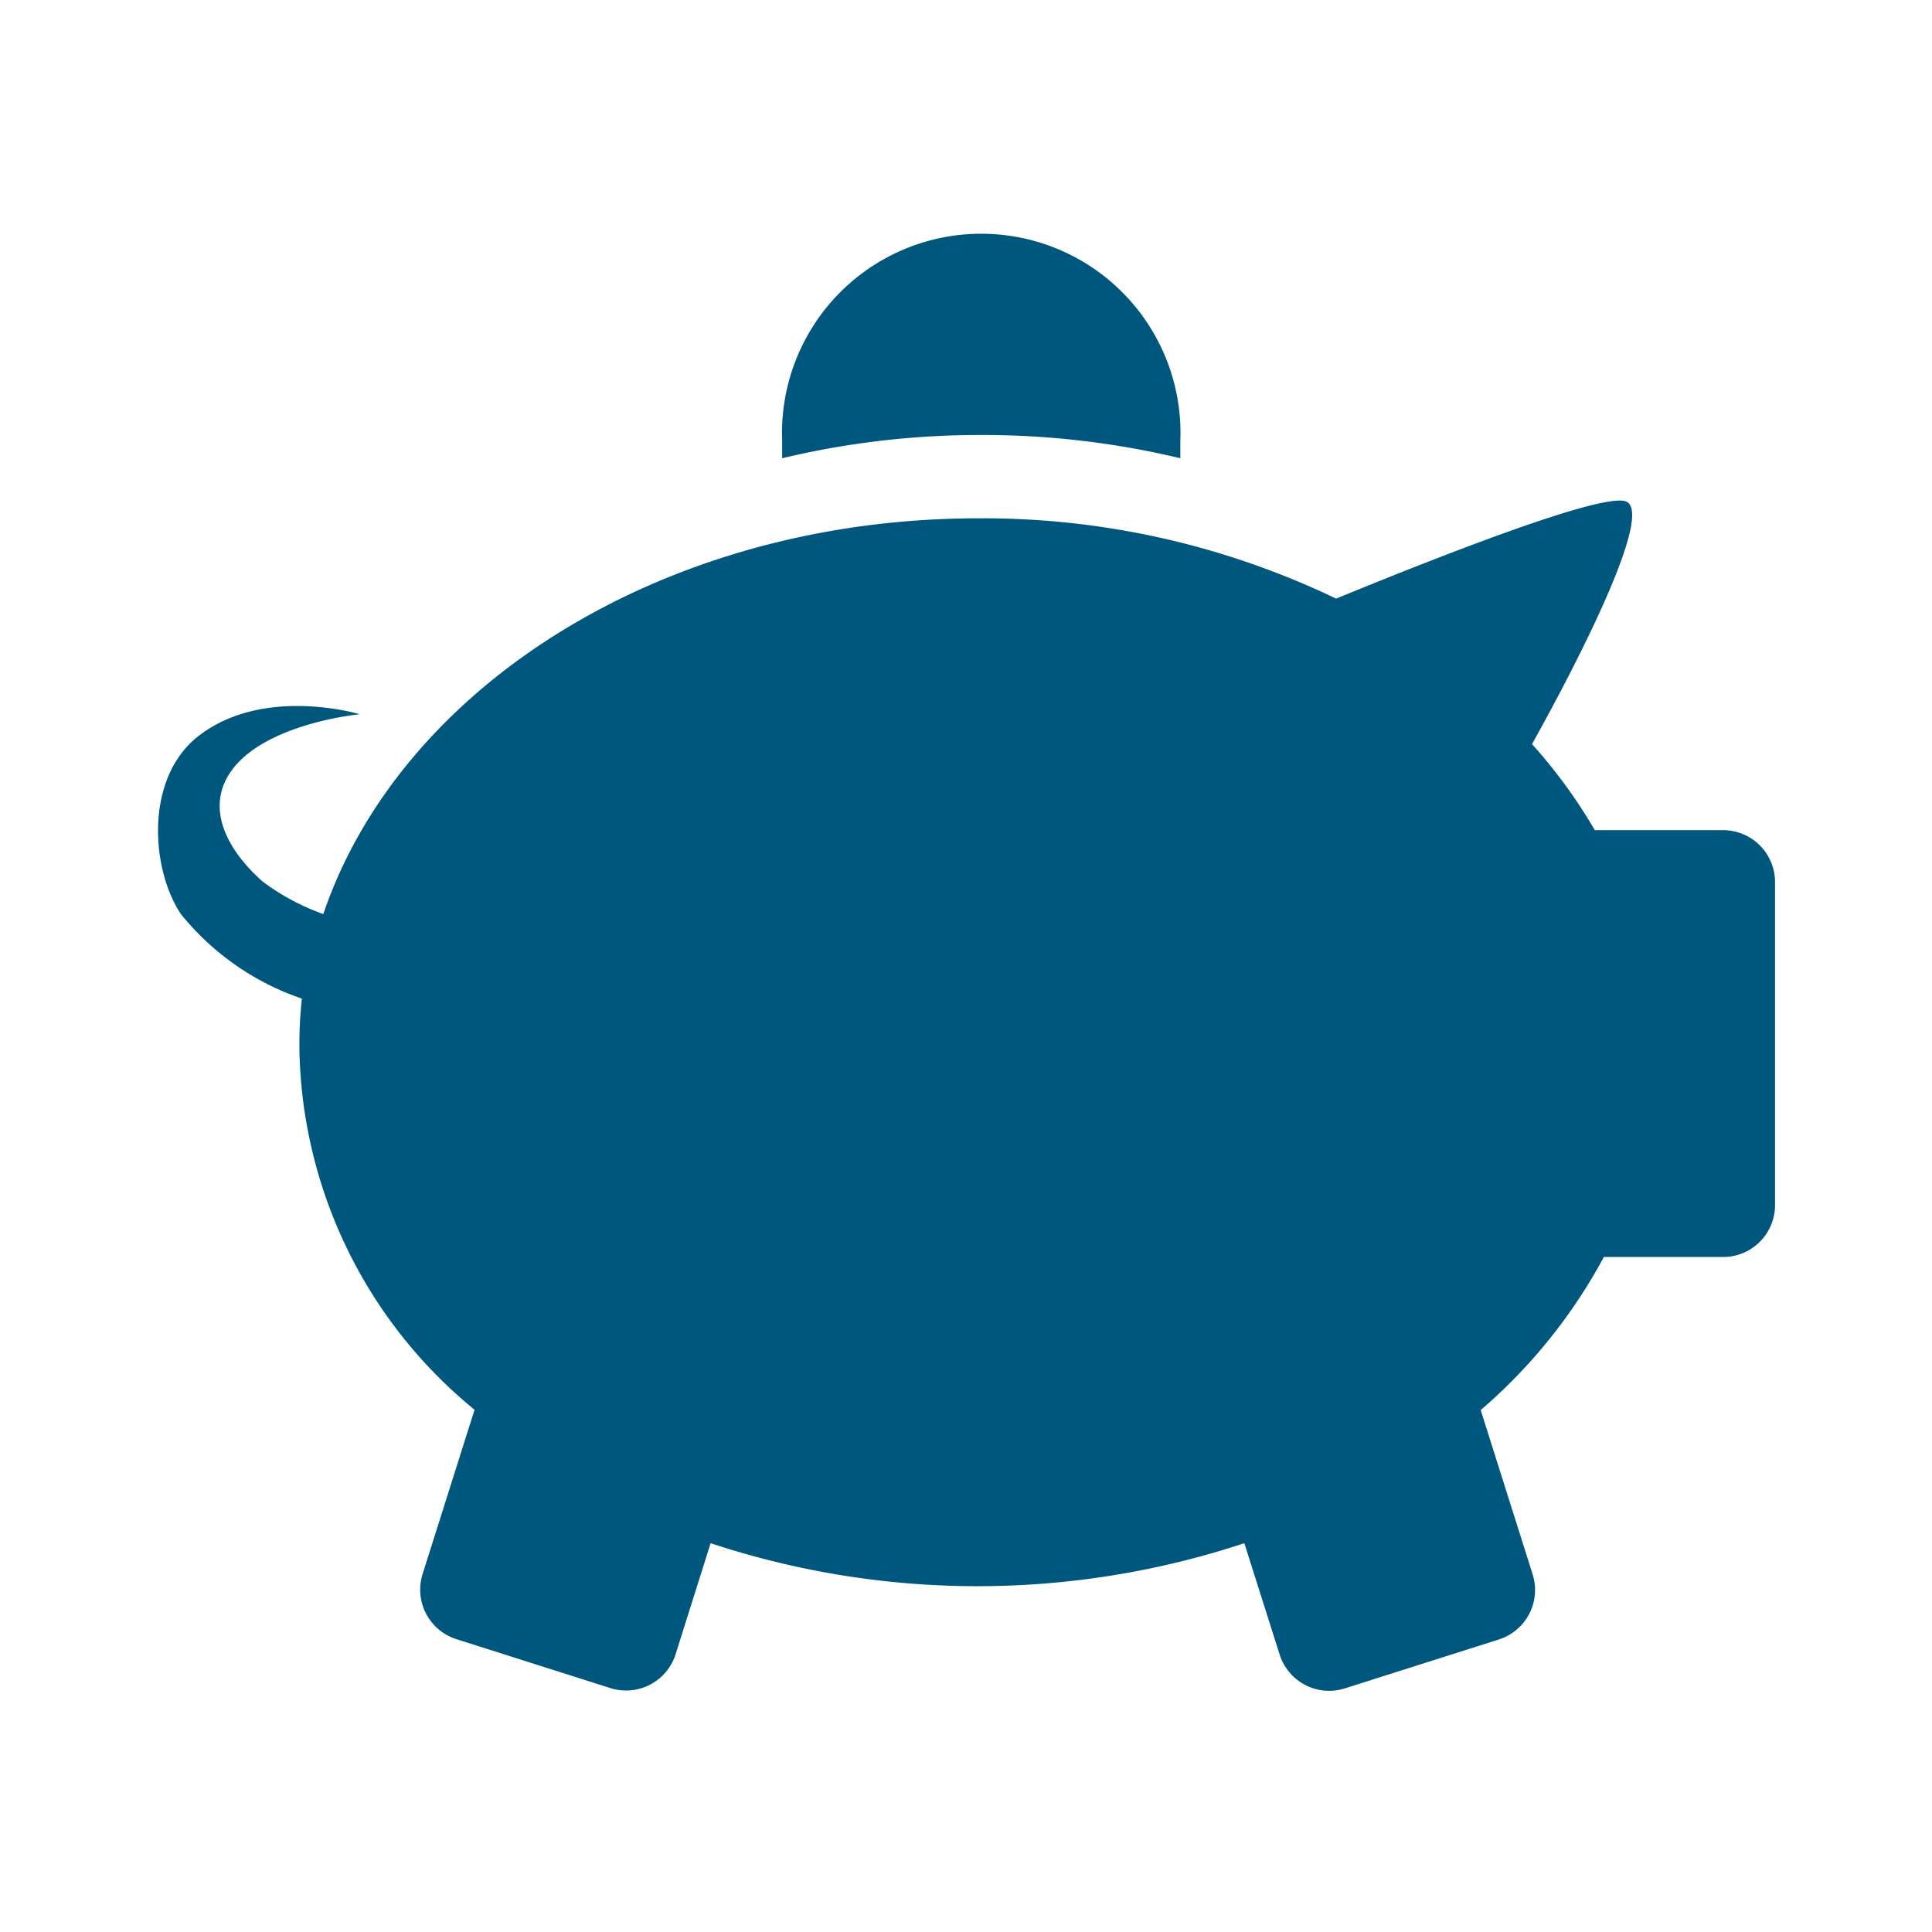 <svg id="Layer_1" data-name="Layer 1" xmlns="http://www.w3.org/2000/svg" viewBox="0 0 64 64"><defs><style>.cls-1{fill:#00577e;}</style></defs><title>Pensioen</title><path class="cls-1" d="M6.54,24.41c2.16-1.72,5.38-.75,5.38-.75s-3.54.33-4.45,2.2c-.59,1.22.27,2.5,1.24,3.35a7.63,7.63,0,0,0,2,1.07c2.56-7.55,11.3-13.11,21.7-13.11a27,27,0,0,1,11.85,2.66c4-1.64,8.72-3.45,9.57-3.23,1,.26-1.38,5-3.08,8.05a17.23,17.23,0,0,1,2.08,2.85h4.25a1.72,1.72,0,0,1,1.72,1.72V39.92a1.72,1.72,0,0,1-1.72,1.72H53.13a17.78,17.78,0,0,1-4.08,5.07l1.72,5.44a1.72,1.72,0,0,1-1.12,2.16l-5.1,1.62a1.72,1.72,0,0,1-2.16-1.12l-1.17-3.69a28.14,28.14,0,0,1-17.68,0L22.38,54.8a1.72,1.72,0,0,1-2.16,1.12l-5.1-1.62A1.72,1.72,0,0,1,14,52.14l1.72-5.44A15.76,15.76,0,0,1,9.92,34.85,14.13,14.13,0,0,1,10,33.08a8.79,8.79,0,0,1-4-2.79C5,28.81,4.79,25.81,6.54,24.41Z"/><path class="cls-1" d="M32.48,14.41a28.1,28.1,0,0,0-6.57.77c0-.19,0-.38,0-.58a6.6,6.6,0,1,1,13.19,0c0,.2,0,.39,0,.58A28.1,28.1,0,0,0,32.48,14.41Z"/></svg>